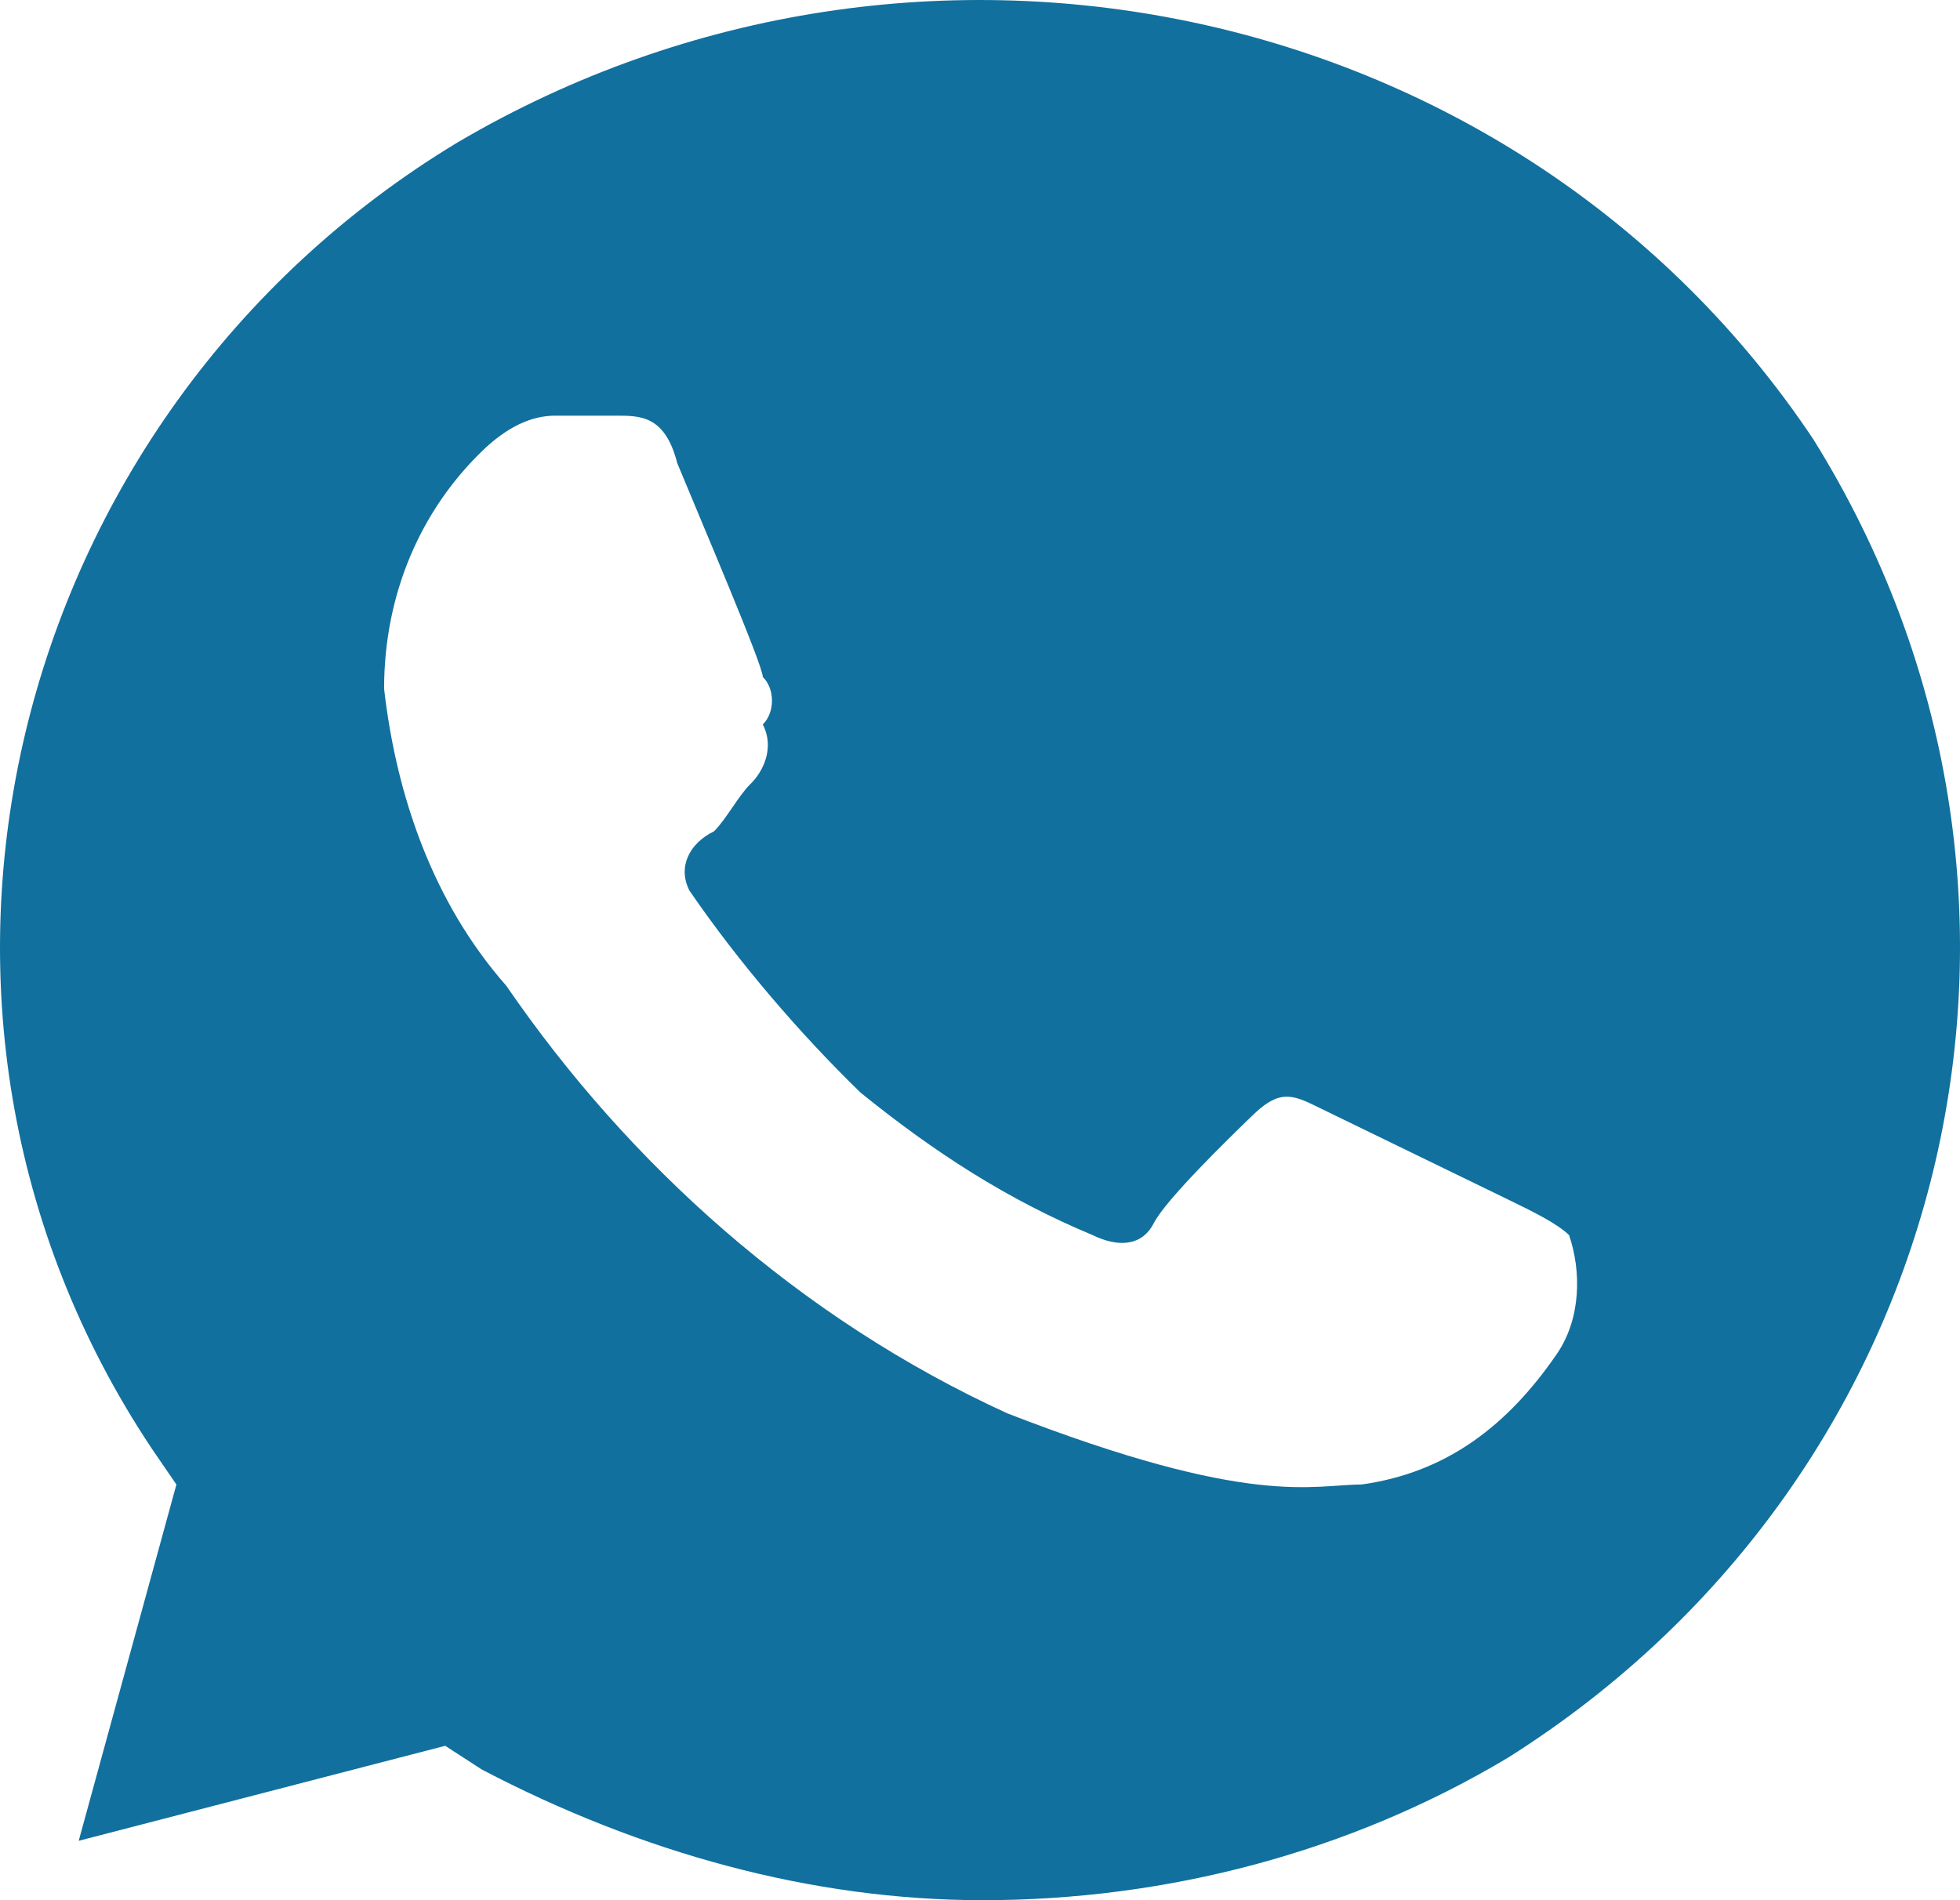 <svg width="33" height="32" viewBox="0 0 33 32" fill="none" xmlns="http://www.w3.org/2000/svg">
<path d="M30.532 7.4C25.596 -0 15.517 -2.2 7.701 2.4C0.091 7 -2.377 17 2.559 24.4L2.97 25L1.325 31L7.496 29.4L8.113 29.8C10.787 31.2 13.666 32 16.546 32C19.631 32 22.716 31.2 25.39 29.6C33 24.8 35.263 15 30.532 7.4ZM26.213 22.8C25.39 24 24.362 24.8 22.922 25C22.099 25 21.071 25.4 16.957 23.8C13.46 22.2 10.581 19.6 8.524 16.6C7.29 15.2 6.673 13.4 6.467 11.6C6.467 10 7.084 8.6 8.113 7.6C8.524 7.2 8.935 7 9.347 7H10.375C10.787 7 11.198 7 11.403 7.8C11.815 8.8 12.843 11.2 12.843 11.4C13.049 11.6 13.049 12 12.843 12.2C13.049 12.6 12.843 13 12.638 13.2C12.432 13.4 12.226 13.8 12.021 14C11.609 14.2 11.403 14.6 11.609 15C12.432 16.2 13.46 17.4 14.489 18.4C15.723 19.4 16.957 20.2 18.397 20.8C18.808 21 19.22 21 19.425 20.6C19.631 20.2 20.659 19.2 21.071 18.8C21.482 18.4 21.688 18.4 22.099 18.6L25.39 20.2C25.801 20.4 26.213 20.6 26.418 20.8C26.624 21.4 26.624 22.2 26.213 22.8Z" fill="#11709E"/>
</svg>
